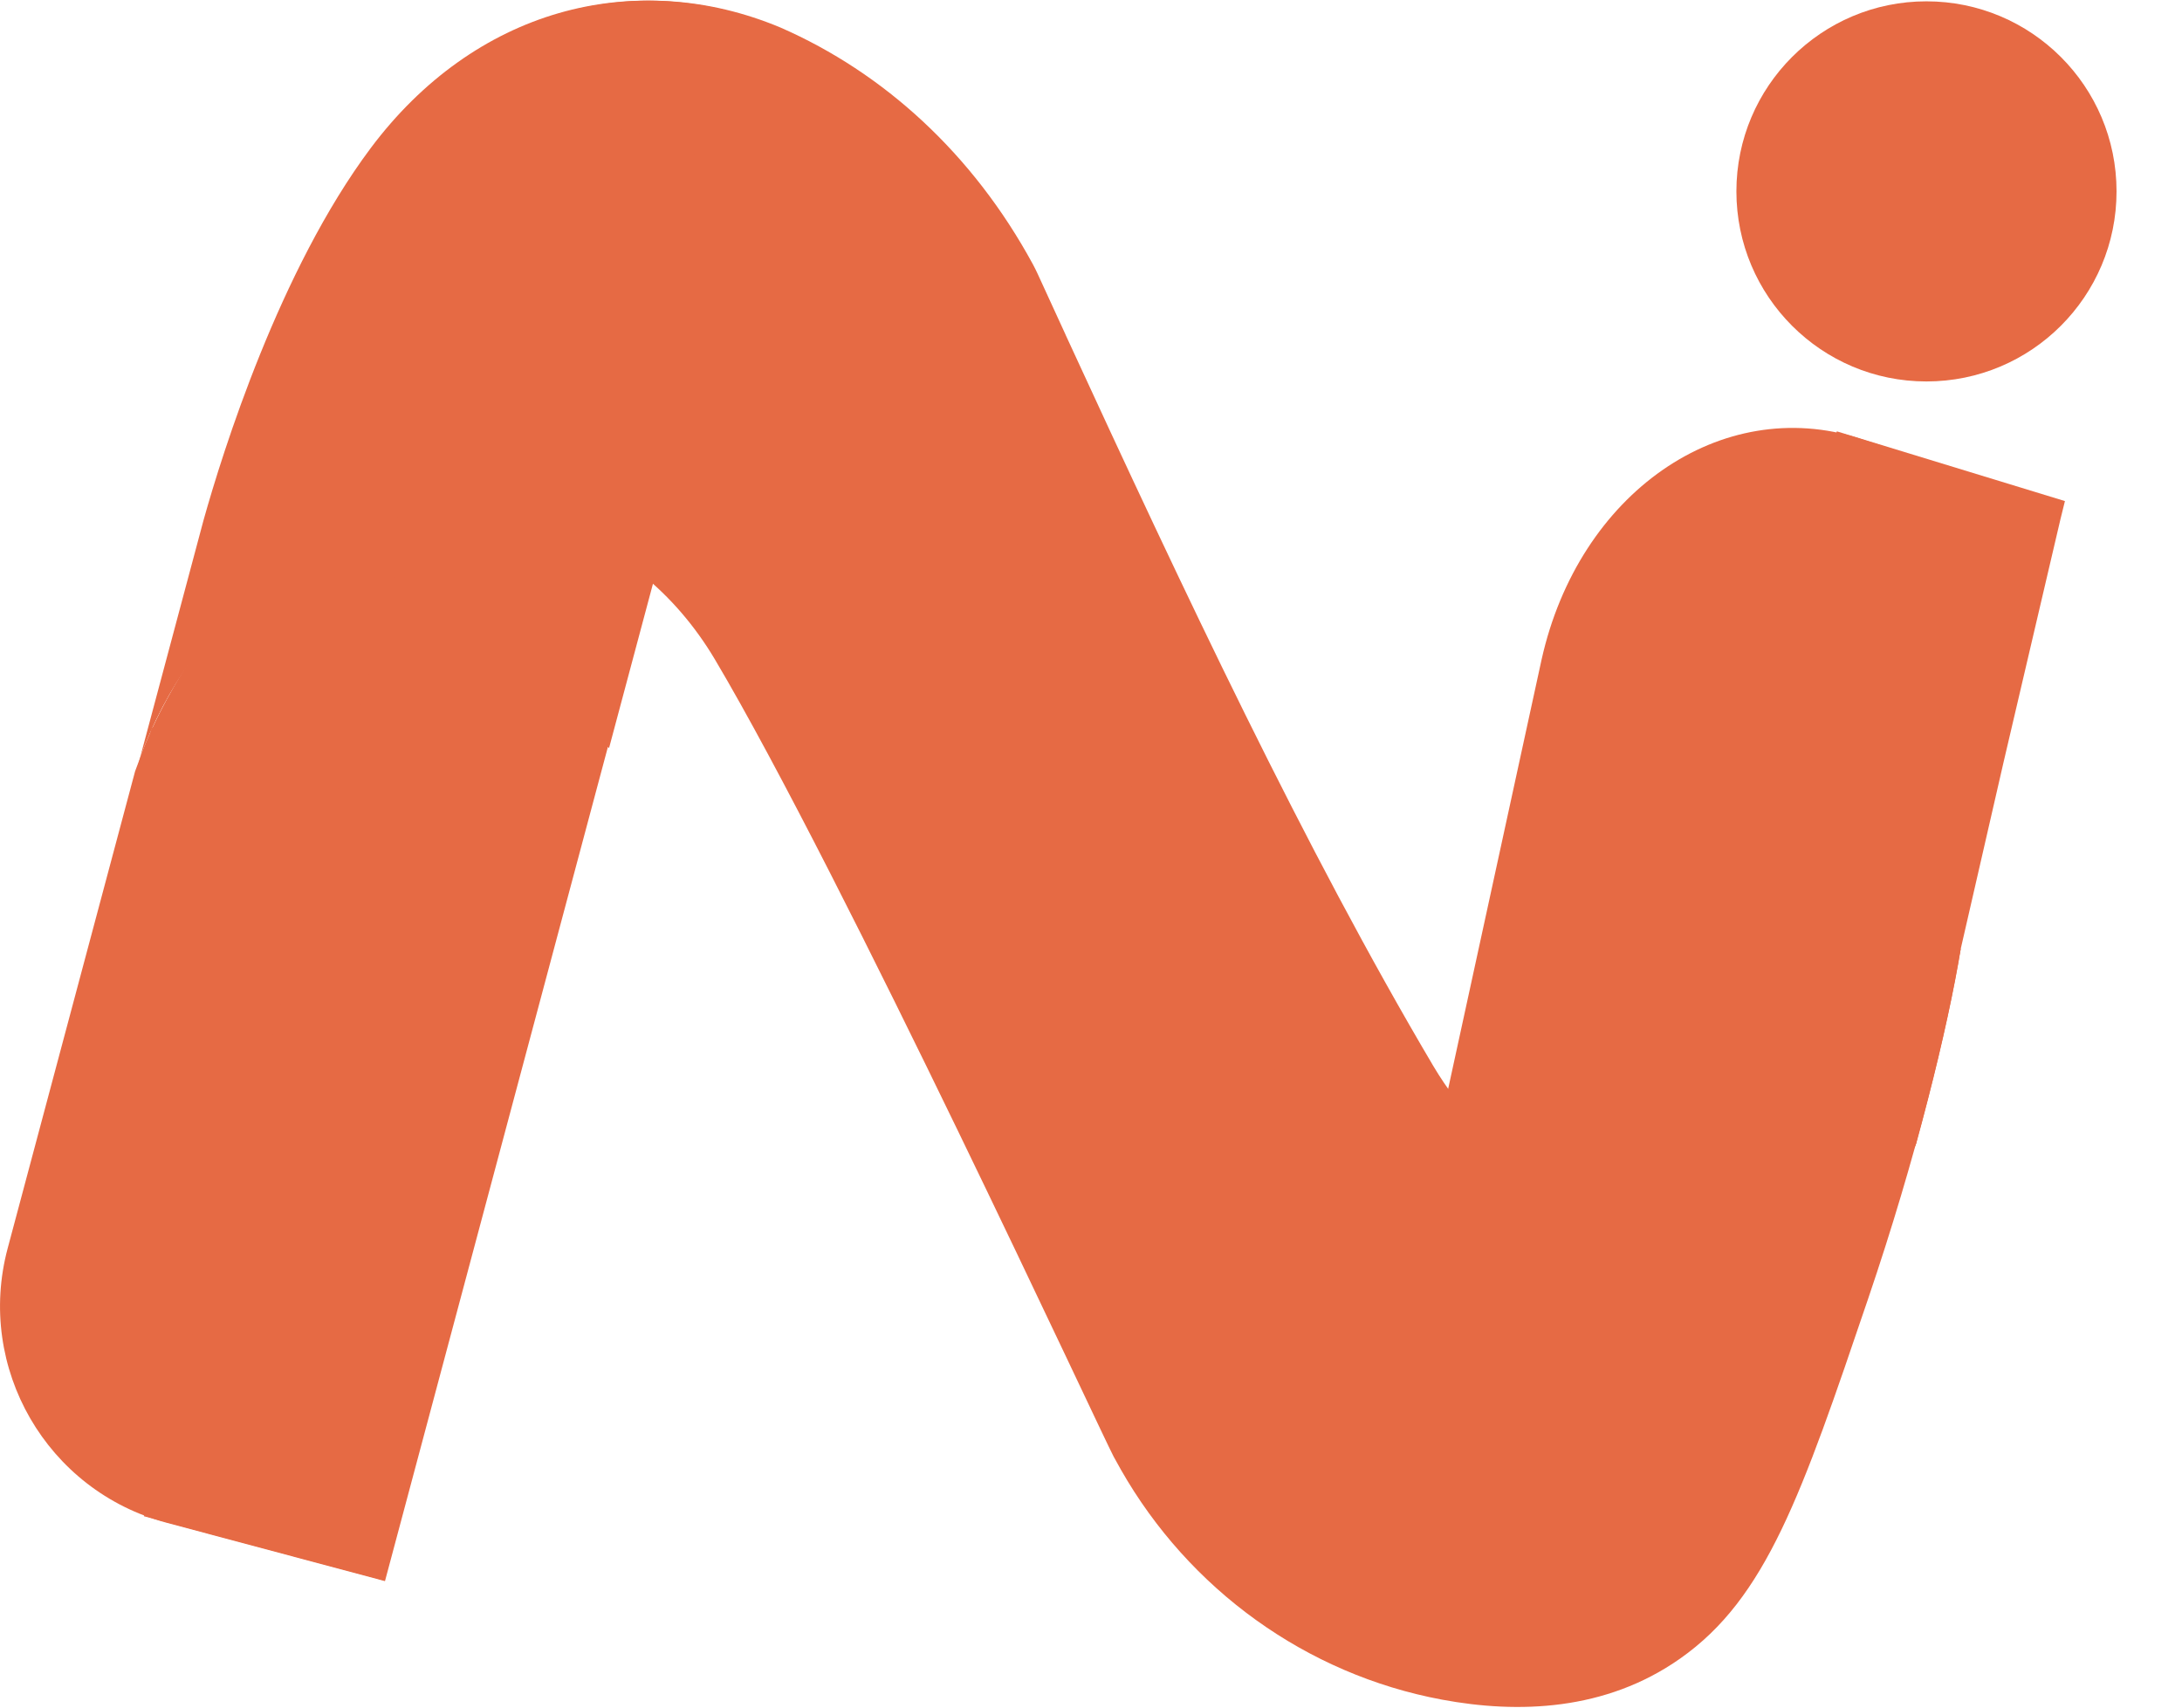 <svg width="23" height="18" viewBox="0 0 23 18" fill="none" xmlns="http://www.w3.org/2000/svg">
<g id="Group 1088">
<g id="Group 1009">
<path id="Vector" opacity="0.3" fill-rule="evenodd" clip-rule="evenodd" d="M15.703 10.226L15.181 12.179C15.78 12.685 16.535 12.934 17.34 12.852C18.745 12.71 20.029 11.586 20.605 9.996C20.605 9.996 18.761 13.005 15.703 10.226L15.703 10.226Z" fill="#1E003D"/>
<path id="Vector_2" d="M20.306 4.021C21.413 4.021 22.31 3.124 22.31 2.017C22.31 0.911 21.413 0.014 20.306 0.014C19.2 0.014 18.303 0.911 18.303 2.017C18.303 3.124 19.2 4.021 20.306 4.021Z" fill="#E66A44"/>
<path id="Vector_3" fill-rule="evenodd" clip-rule="evenodd" d="M4.058 16.667L6.976 5.747C6.372 5.218 5.605 4.963 4.785 5.06C3.352 5.228 2.031 6.436 1.424 8.13L0.081 13.158C-0.256 14.419 0.493 15.714 1.754 16.051L4.058 16.667L4.058 16.667Z" fill="#E66A44"/>
<path id="Vector_4" fill-rule="evenodd" clip-rule="evenodd" d="M1.361 8.422C1.361 8.422 3.269 5.235 6.42 7.885L6.901 6.085C6.285 5.602 5.516 5.353 4.706 5.41C3.292 5.51 2.022 6.522 1.478 7.984L1.361 8.422L1.361 8.422Z" fill="#E66A44"/>
<path id="Vector_5" fill-rule="evenodd" clip-rule="evenodd" d="M16.249 6.955L15.146 12.023C15.749 12.659 16.516 12.966 17.337 12.85C18.77 12.647 20.091 11.196 20.697 9.159L21.544 5.246L19.604 4.623C18.142 4.154 16.64 5.198 16.249 6.955L16.249 6.955Z" fill="#E66A44"/>
<path id="Vector_6" fill-rule="evenodd" clip-rule="evenodd" d="M21.766 5.282C21.751 5.343 21.736 5.405 21.72 5.468L21.119 8.035L20.667 10.005L20.302 11.593L20.192 12.07C19.916 12.652 19.607 13.143 19.268 13.543L18.525 13.316L17.401 12.973L17.431 12.842L17.437 12.818L17.771 11.365L18.848 6.689L19.324 4.653C19.328 4.652 19.341 4.614 19.362 4.547L21.766 5.282Z" fill="#E66A44"/>
<path id="Vector_7" fill-rule="evenodd" clip-rule="evenodd" d="M3.941 6.911L1.517 15.983L4.051 16.66L6.343 8.084L6.901 5.997C6.224 5.447 5.375 5.17 4.476 5.247C4.445 5.25 4.414 5.253 4.383 5.256L3.941 6.911V6.911Z" fill="#E66A44"/>
<path id="Vector_8" fill-rule="evenodd" clip-rule="evenodd" d="M20.668 9.996C20.528 10.842 20.197 12.204 19.691 13.692C18.99 15.757 18.62 16.845 17.709 17.484C16.924 18.036 16.002 18.066 15.198 17.916C13.768 17.649 12.533 16.754 11.814 15.49C11.789 15.446 11.764 15.401 11.739 15.355C11.611 15.117 8.89 9.235 7.535 6.95C7.324 6.595 7.06 6.29 6.757 6.047C6.162 5.57 5.418 5.327 4.631 5.391C3.257 5.501 2.016 6.521 1.477 7.985L2.067 5.777L2.145 5.485C2.348 4.76 2.947 2.846 3.907 1.562C4.998 0.104 6.668 -0.352 8.204 0.292C9.29 0.767 10.231 1.618 10.866 2.785C10.883 2.817 10.9 2.85 10.915 2.883C11.014 3.098 11.113 3.313 11.212 3.528L11.212 3.529C12.455 6.224 13.741 8.953 15.097 11.238C15.308 11.594 15.572 11.898 15.874 12.141C16.393 12.557 16.909 12.693 17.118 12.739C17.118 12.739 17.596 12.918 18.001 12.797C19.086 12.474 19.991 11.545 20.668 9.996H20.668Z" fill="#E66A44"/>
<g id="Group">
<path id="Vector_9" fill-rule="evenodd" clip-rule="evenodd" d="M1.597 7.679L1.516 7.985C1.56 7.863 1.61 7.745 1.664 7.629C1.642 7.646 1.619 7.662 1.597 7.679Z" fill="#E66A44"/>
<path id="Vector_10" fill-rule="evenodd" clip-rule="evenodd" d="M20.669 9.996C20.6 10.417 20.483 10.965 20.321 11.593C20.283 11.743 20.241 11.898 20.198 12.057C20.195 12.061 20.193 12.065 20.191 12.07C19.915 12.651 19.606 13.142 19.267 13.542C19.033 13.818 18.785 14.05 18.524 14.241C18.206 14.472 17.869 14.64 17.513 14.746C17.087 14.873 16.585 14.684 16.585 14.684C16.365 14.636 15.822 14.493 15.278 14.055C14.96 13.799 14.682 13.478 14.46 13.104C13.036 10.697 11.684 7.823 10.377 4.985L10.377 4.984C10.273 4.758 10.169 4.531 10.065 4.305C10.049 4.27 10.032 4.235 10.014 4.201C9.346 2.973 8.358 2.076 7.216 1.576C6.008 1.069 4.722 1.21 3.671 1.956C3.758 1.82 3.848 1.688 3.942 1.562C5.031 0.104 6.697 -0.352 8.231 0.292C9.314 0.767 10.253 1.618 10.887 2.785C10.904 2.817 10.921 2.85 10.936 2.883C11.034 3.098 11.133 3.313 11.232 3.528L11.232 3.529C12.473 6.224 13.757 8.953 15.109 11.238C15.18 11.358 15.258 11.472 15.34 11.581C15.502 11.792 15.685 11.98 15.886 12.141C16.403 12.557 16.918 12.693 17.126 12.739C17.126 12.739 17.255 12.787 17.436 12.817C17.463 12.821 17.492 12.825 17.521 12.829C17.671 12.846 17.845 12.846 18.008 12.797C18.184 12.745 18.357 12.676 18.524 12.591C18.959 12.368 19.36 12.036 19.724 11.593C20.074 11.167 20.389 10.637 20.666 10.005C20.667 10.002 20.668 9.999 20.669 9.996Z" fill="#E66A44"/>
</g>
</g>
</g>
</svg>
